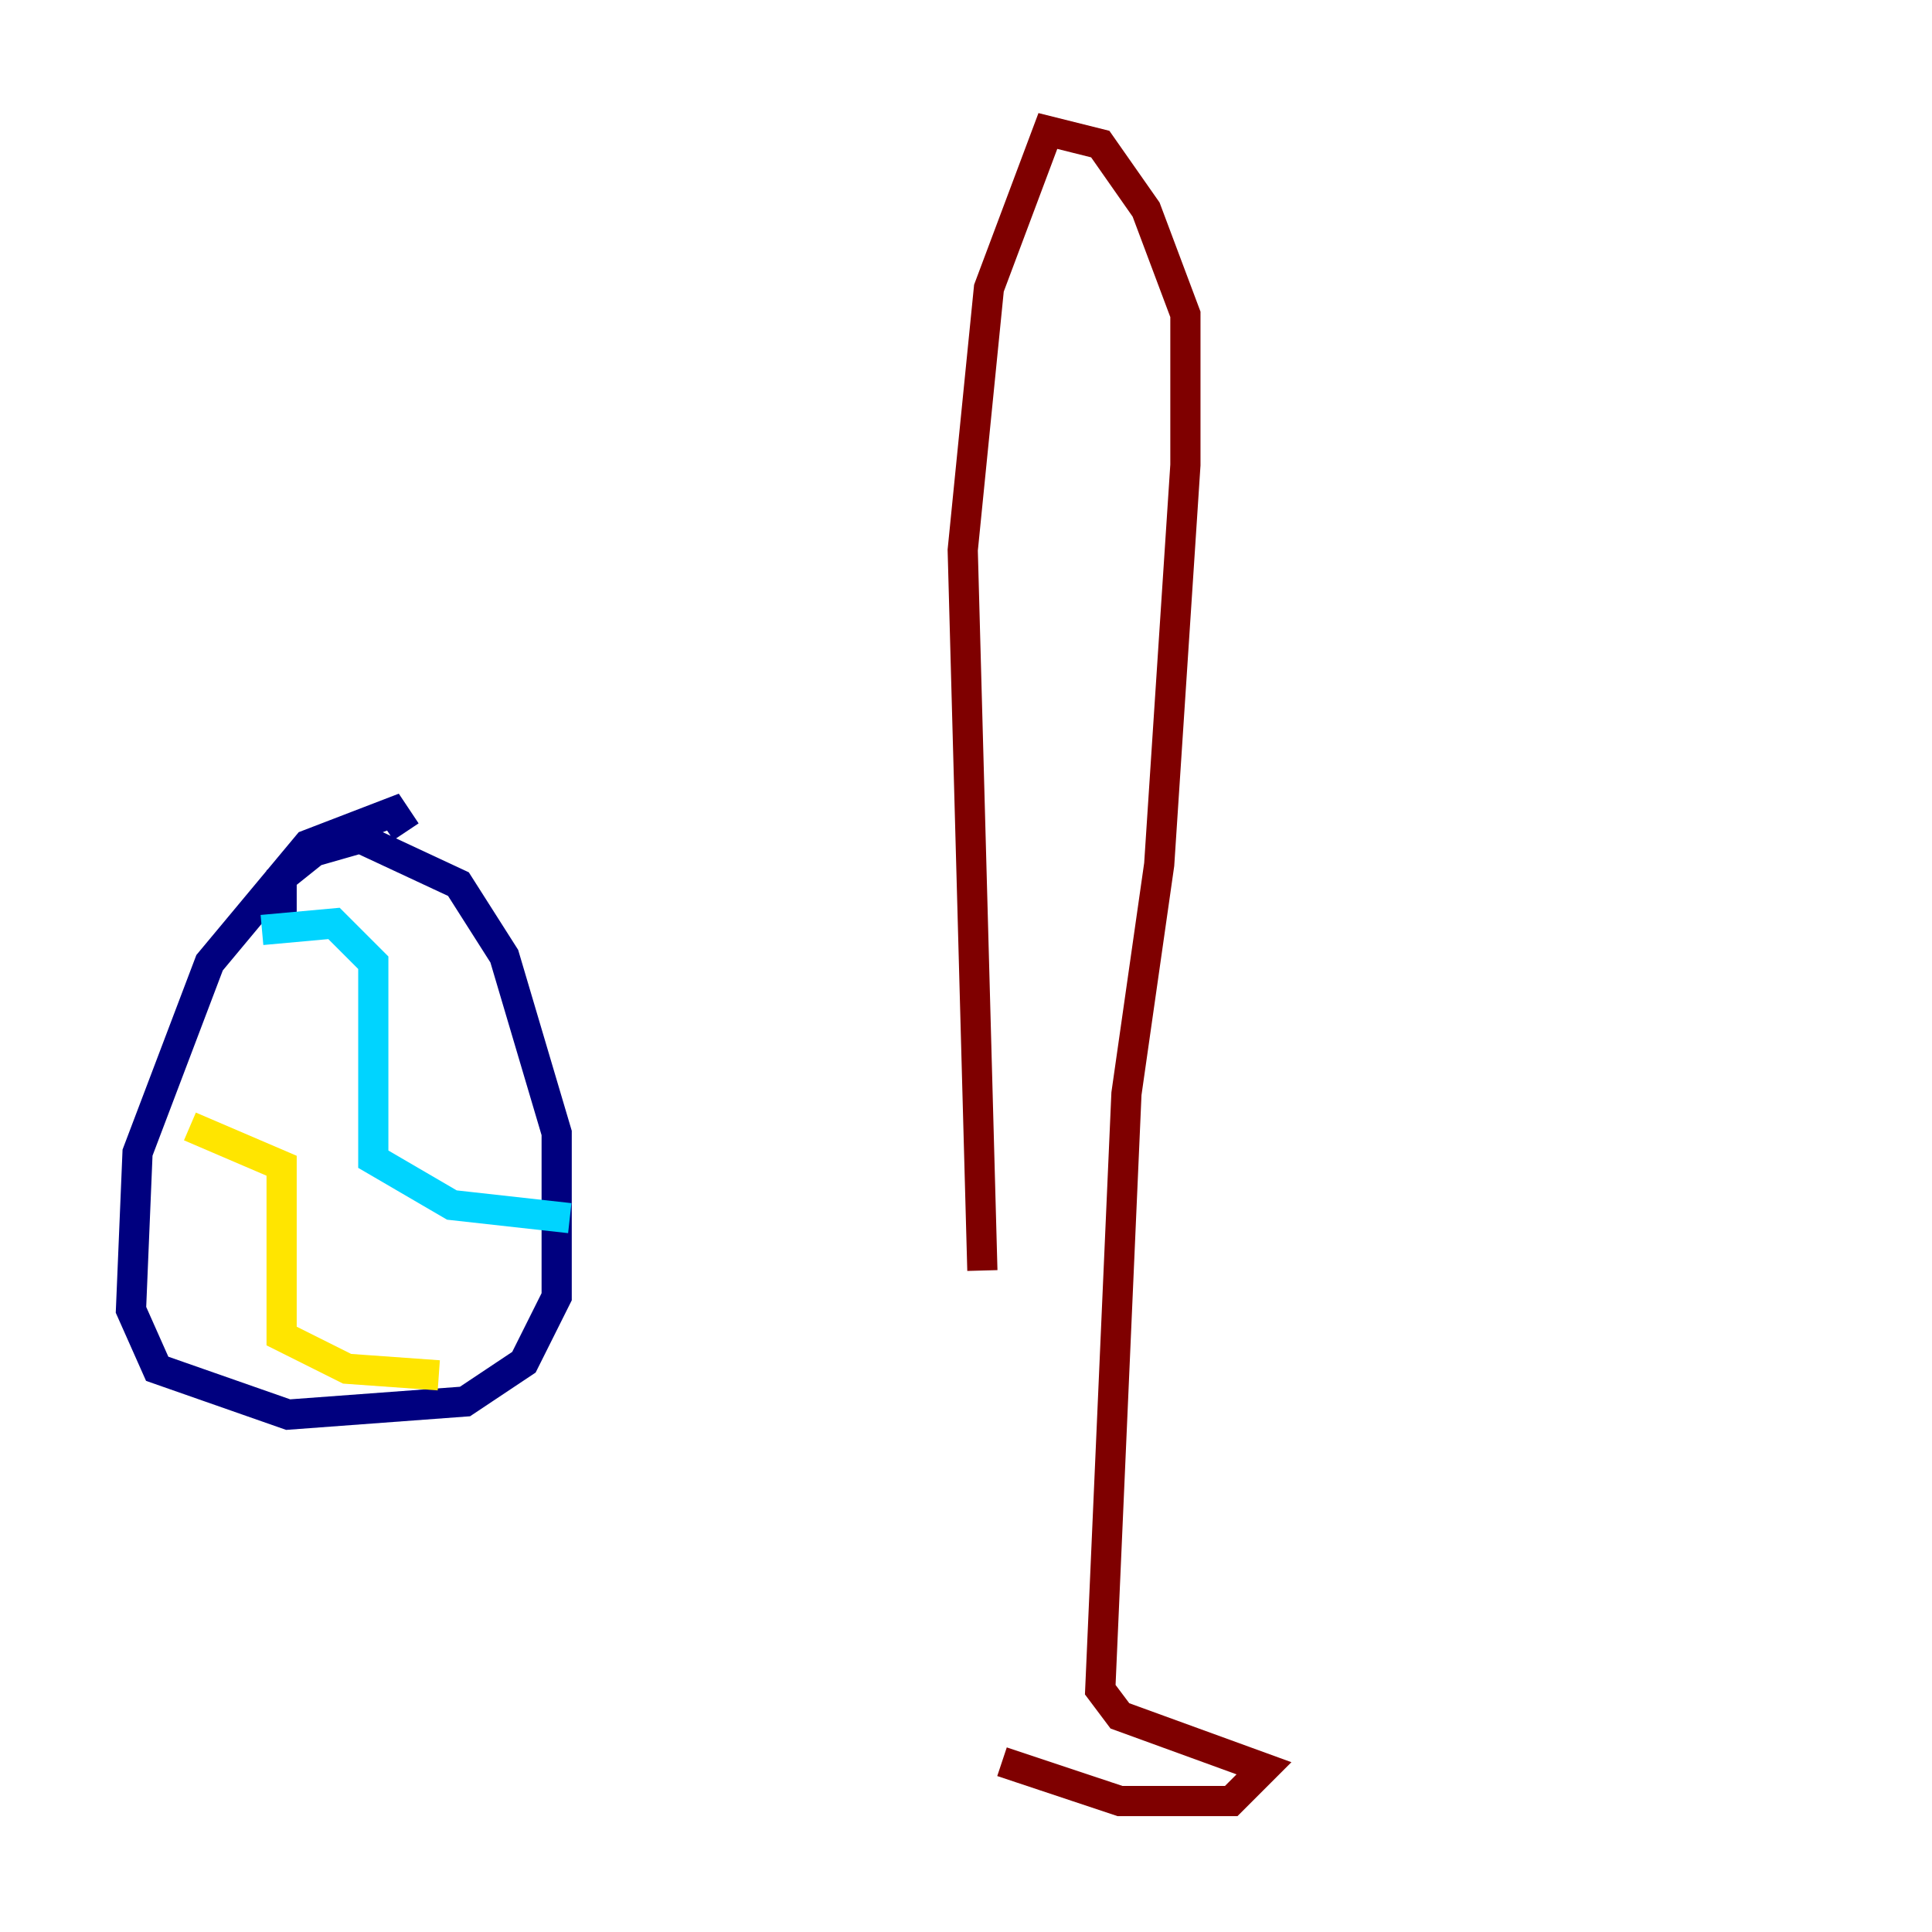 <?xml version="1.0" encoding="utf-8" ?>
<svg baseProfile="tiny" height="128" version="1.2" viewBox="0,0,128,128" width="128" xmlns="http://www.w3.org/2000/svg" xmlns:ev="http://www.w3.org/2001/xml-events" xmlns:xlink="http://www.w3.org/1999/xlink"><defs /><polyline fill="none" points="26.902,55.105 26.034,53.803 20.393,55.973 13.885,63.783 9.112,76.366 8.678,86.78 10.414,90.685 19.091,93.722 30.807,92.854 34.712,90.251 36.881,85.912 36.881,75.064 33.41,63.349 30.373,58.576 23.864,55.539 20.827,56.407 18.658,58.142 18.658,60.746" stroke="#00007f" stroke-width="2" /><polyline fill="none" points="17.356,61.614 22.129,61.18 24.732,63.783 24.732,76.8 29.939,79.837 37.749,80.705" stroke="#00d4ff" stroke-width="2" /><polyline fill="none" points="12.583,74.63 18.658,77.234 18.658,88.515 22.997,90.685 29.071,91.119" stroke="#ffe500" stroke-width="2" /><polyline fill="none" points="66.386,116.719 74.197,119.322 81.573,119.322 83.742,117.153 74.197,113.681 72.895,111.946 74.63,72.461 76.8,57.275 78.536,30.807 78.536,20.827 75.932,13.885 72.895,9.546 69.424,8.678 65.519,19.091 63.783,36.447 65.085,84.176" stroke="#7f0000" stroke-width="2" /></svg>
